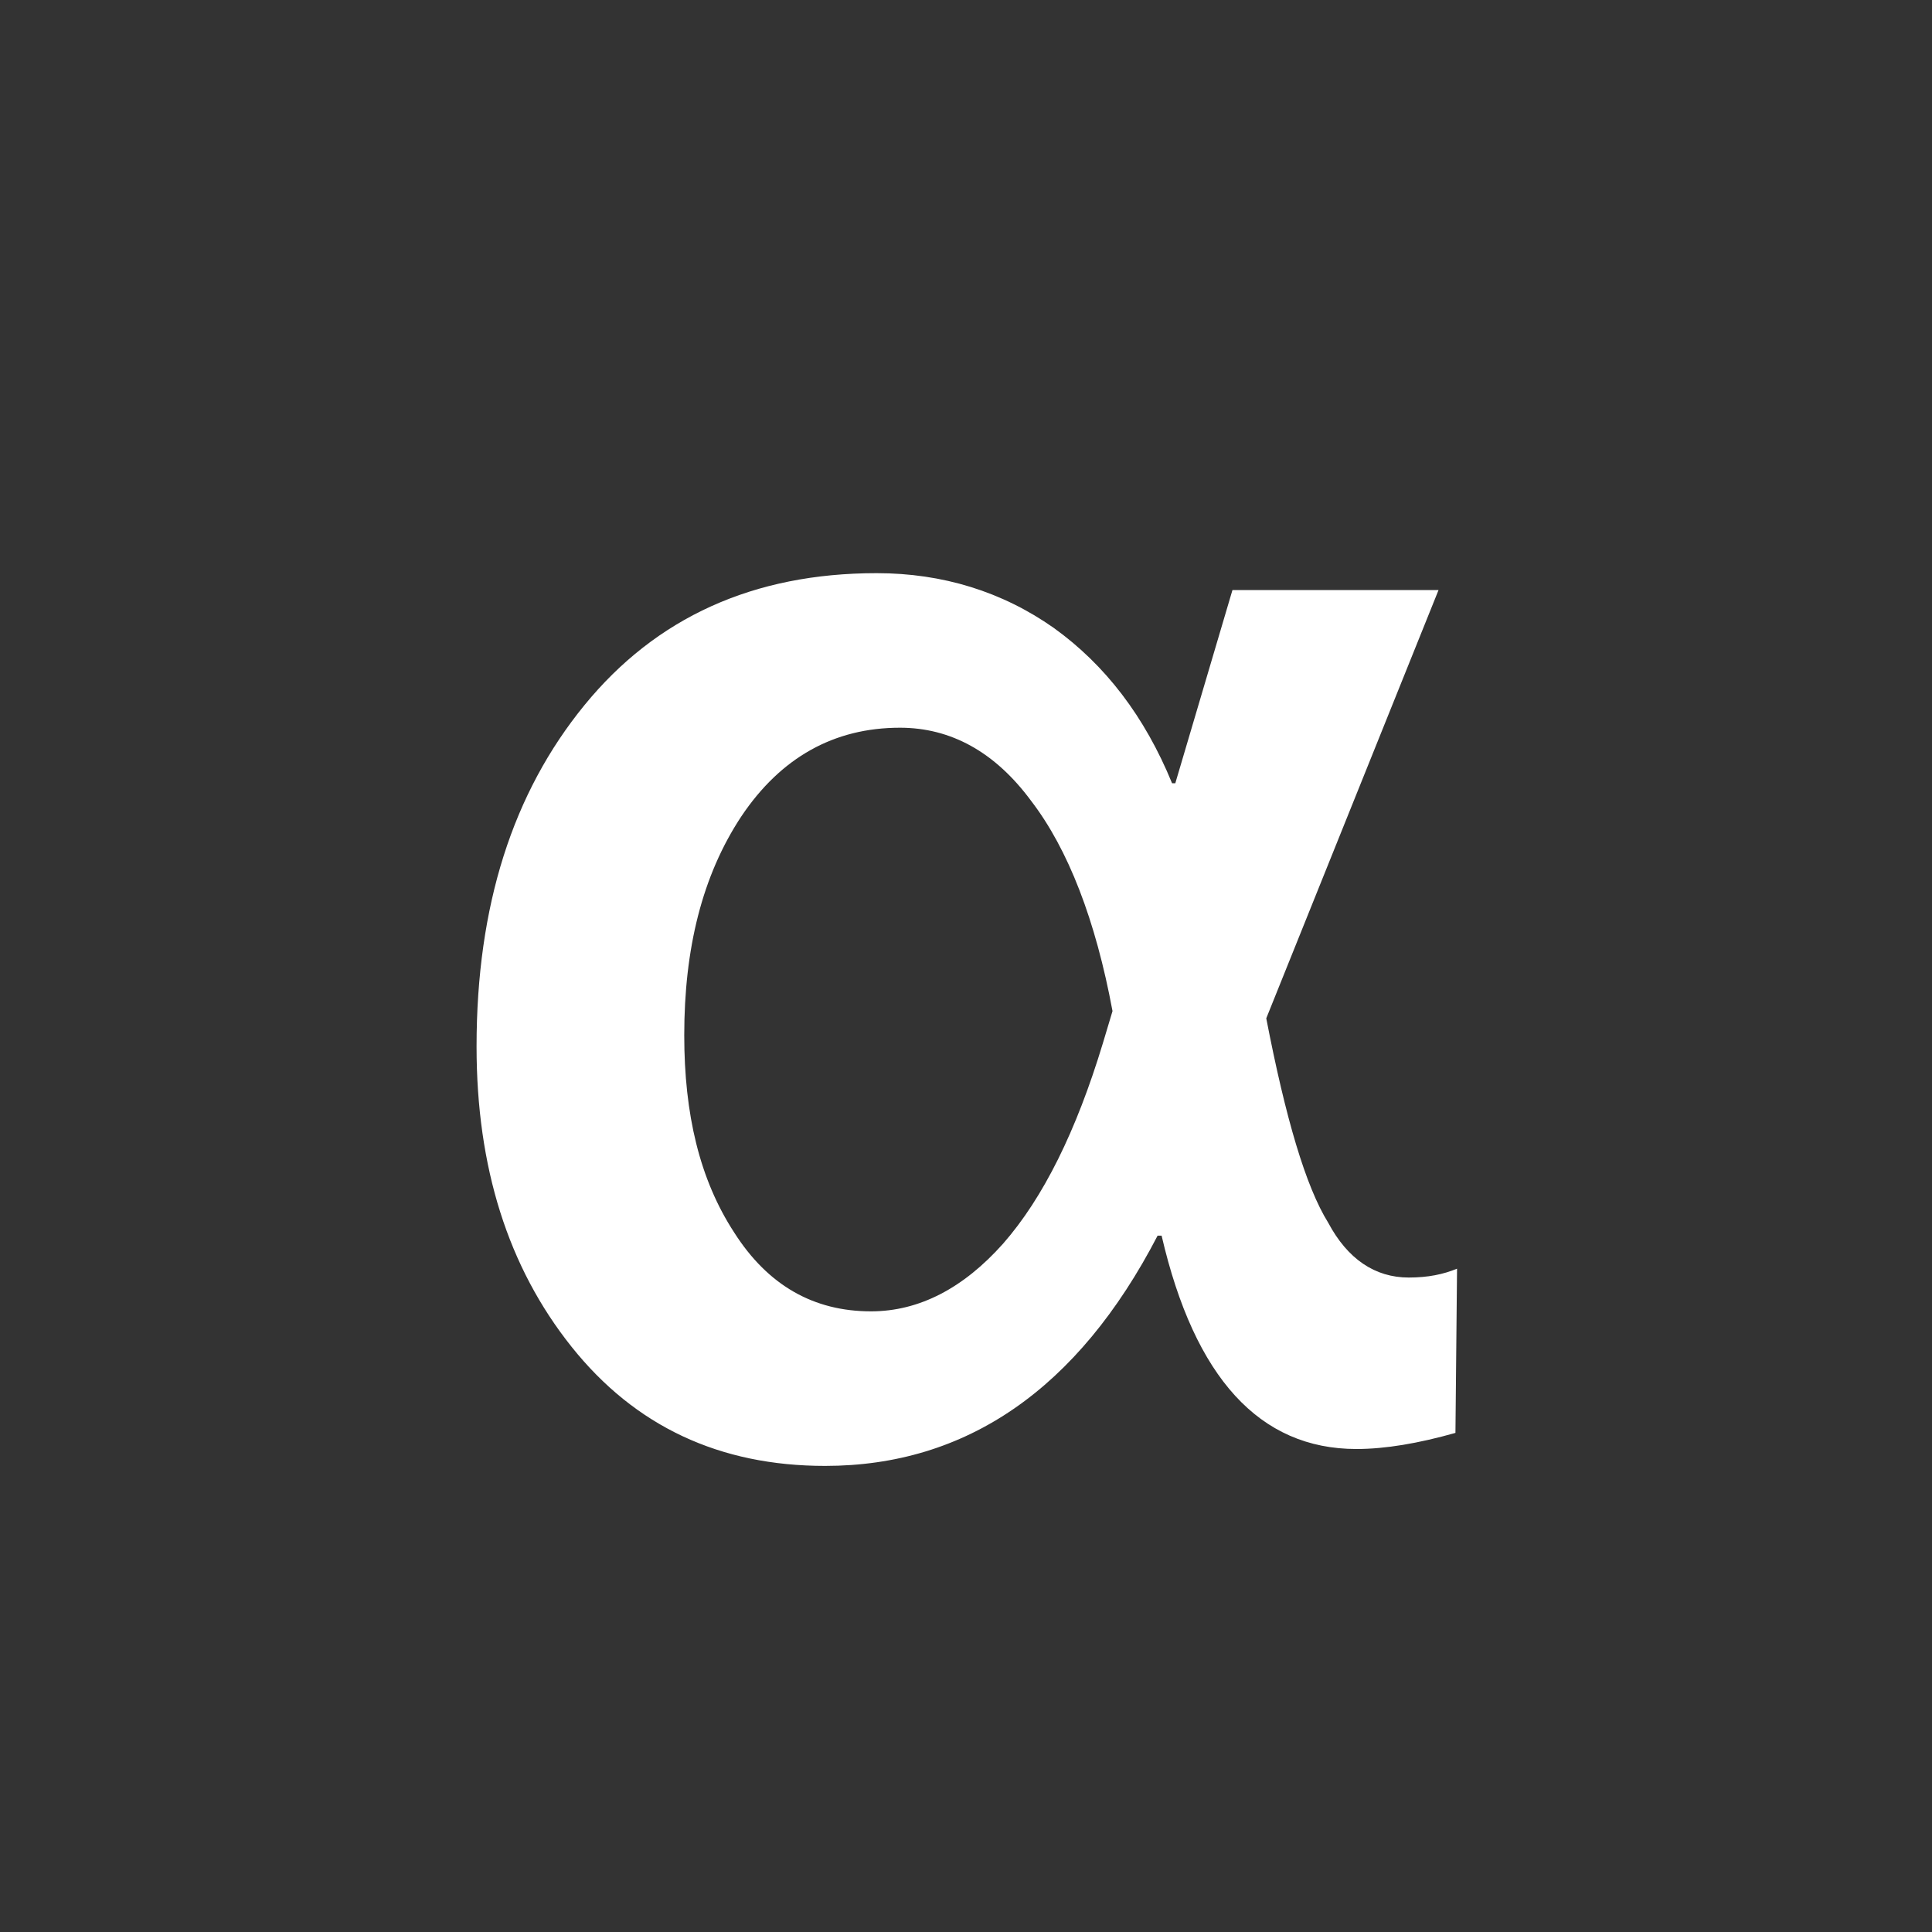 <?xml version="1.0" encoding="UTF-8"?><!DOCTYPE svg PUBLIC "-//W3C//DTD SVG 1.1//EN" "http://www.w3.org/Graphics/SVG/1.1/DTD/svg11.dtd"><svg xmlns="http://www.w3.org/2000/svg" xmlns:xlink="http://www.w3.org/1999/xlink" version="1.1" width="512" height="512" viewBox="0 0 512 512"><rect x="0" y="0" width="512" height="512" fill="#333333" stroke="none"/>    <path fill="#ffffff" transform="scale(1, -1) translate(0, -448)" glyph-name="alpha" unicode="&#xF02B;" horiz-adv-x="512" d=" M385.707 68.267C375.893 65.493 367.147 64 359.467 64C333.867 64 316.587 82.773 307.84 120.533H306.773C285.653 79.787 256 59.52 218.667 59.52C190.72 59.52 168.32 69.973 151.467 91.093S126.293 138.667 126.293 170.667C126.293 208 135.893 237.867 154.88 261.12C173.867 284.373 199.68 296.107 232.32 296.107C249.813 296.107 265.6 291.2 279.253 281.6C292.907 271.787 303.36 258.133 310.613 240.427H311.467L326.613 291.627H381.227L335.573 178.133C340.693 151.68 346.027 133.547 352 123.947C357.12 114.347 364.373 109.44 373.333 109.44C378.453 109.44 382.507 110.293 386.133 111.787L385.707 68.267M294.827 180.053C290.347 204.16 283.093 222.933 273.28 235.733C263.68 248.747 251.947 255.147 238.507 255.147C221.013 255.147 206.933 247.253 196.48 231.68C186.027 215.893 181.333 196.48 181.333 173.653C181.333 152.747 185.387 135.467 194.56 121.387C203.52 107.307 215.68 100.48 230.827 100.48C243.627 100.48 255.36 106.667 265.813 118.4C276.48 130.56 285.227 148.267 292.267 171.52L294.827 180.053z" /></svg>